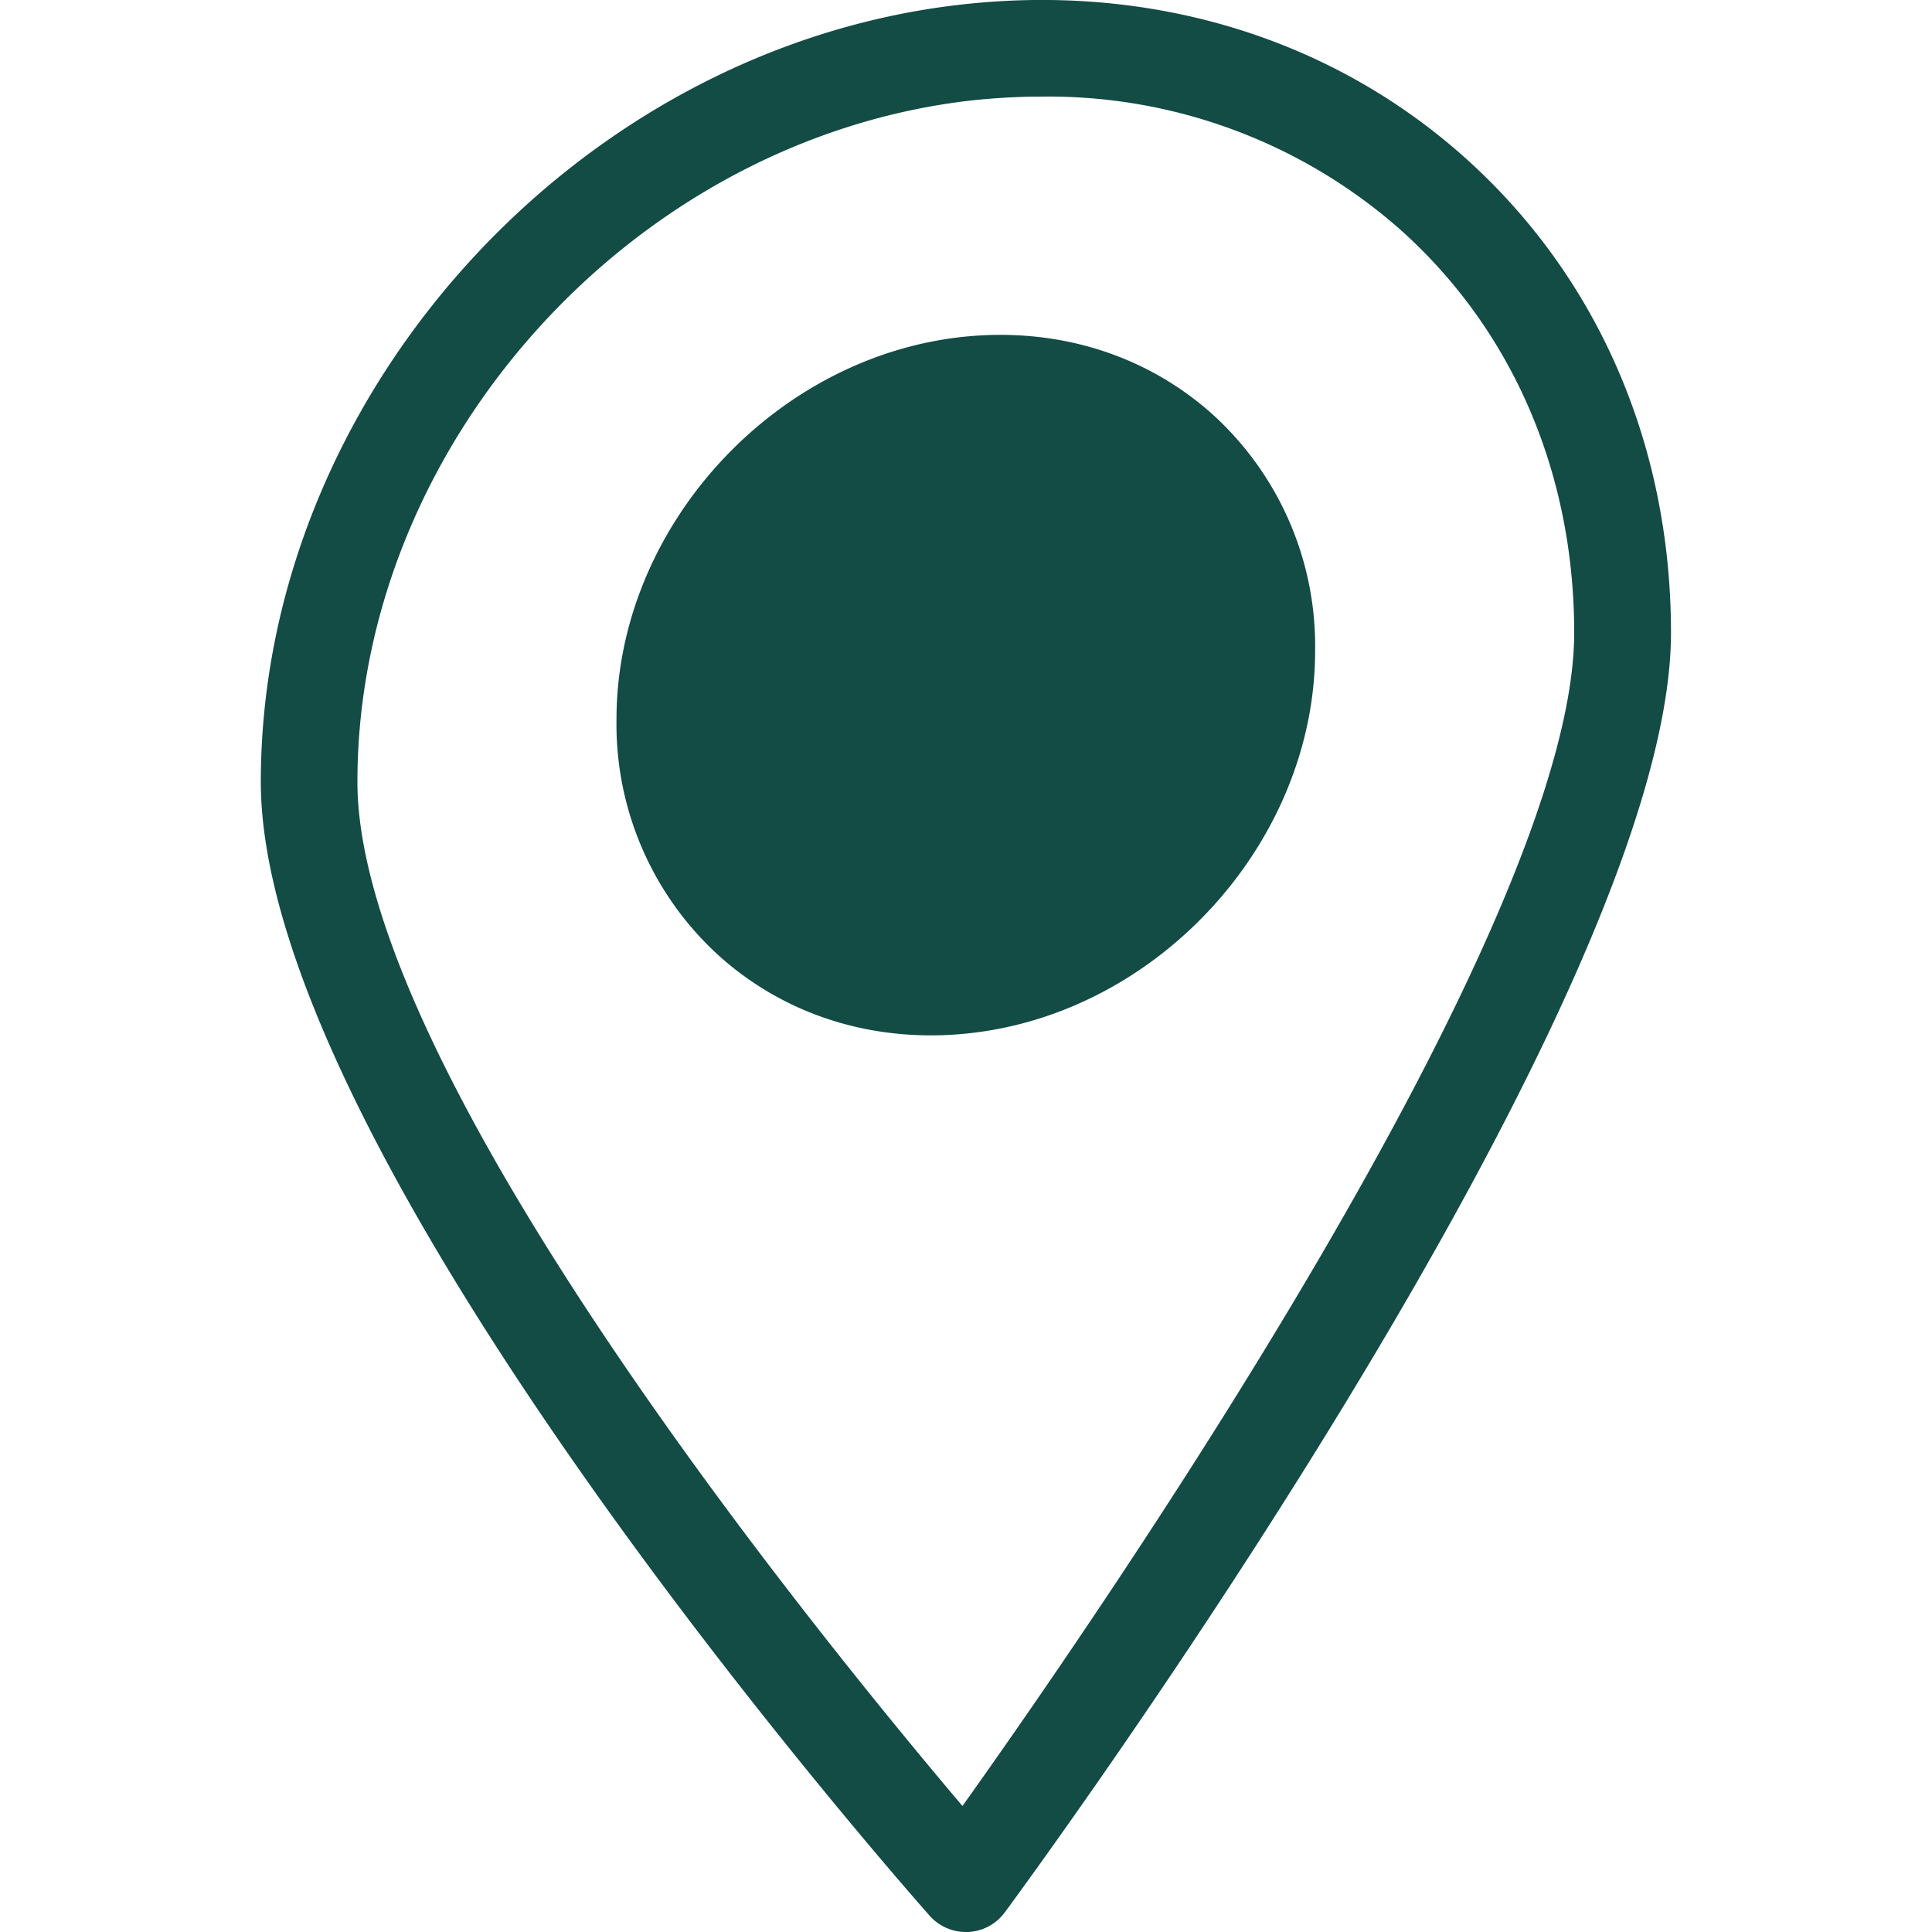 <svg xmlns="http://www.w3.org/2000/svg" width="100" height="100"><path fill="#134B45" d="M49.83 93.46C56.84 83.62 81.48 48 81.48 32.75c0-8.29-3.21-15.71-9.04-20.9A27.53 27.53 0 0 0 53.9 5c-1.2 0-2.4.07-3.63.2-17.51 2-31.77 17.81-31.77 35.27 0 14.98 24.05 44.43 31.31 53zM75.78 8.12c6.9 6.15 10.71 14.9 10.71 24.63 0 19.3-33.07 64.32-34.48 66.23a2.5 2.5 0 0 1-1.9 1.02H50a2.51 2.51 0 0 1-1.88-.84C46.71 97.56 13.5 59.9 13.5 40.47 13.5 20.56 29.75 2.51 49.72.24c9.83-1.12 19.1 1.68 26.06 7.88zM62.71 21.4a16.18 16.18 0 0 1 5.36 12.29c0 9.79-7.98 18.66-17.8 19.78-.7.08-1.4.12-2.08.12-4.12 0-7.93-1.41-10.92-4.07a16.18 16.18 0 0 1-5.36-12.3c0-9.78 7.98-18.65 17.8-19.77 4.9-.55 9.51.85 13 3.95z"/></svg>